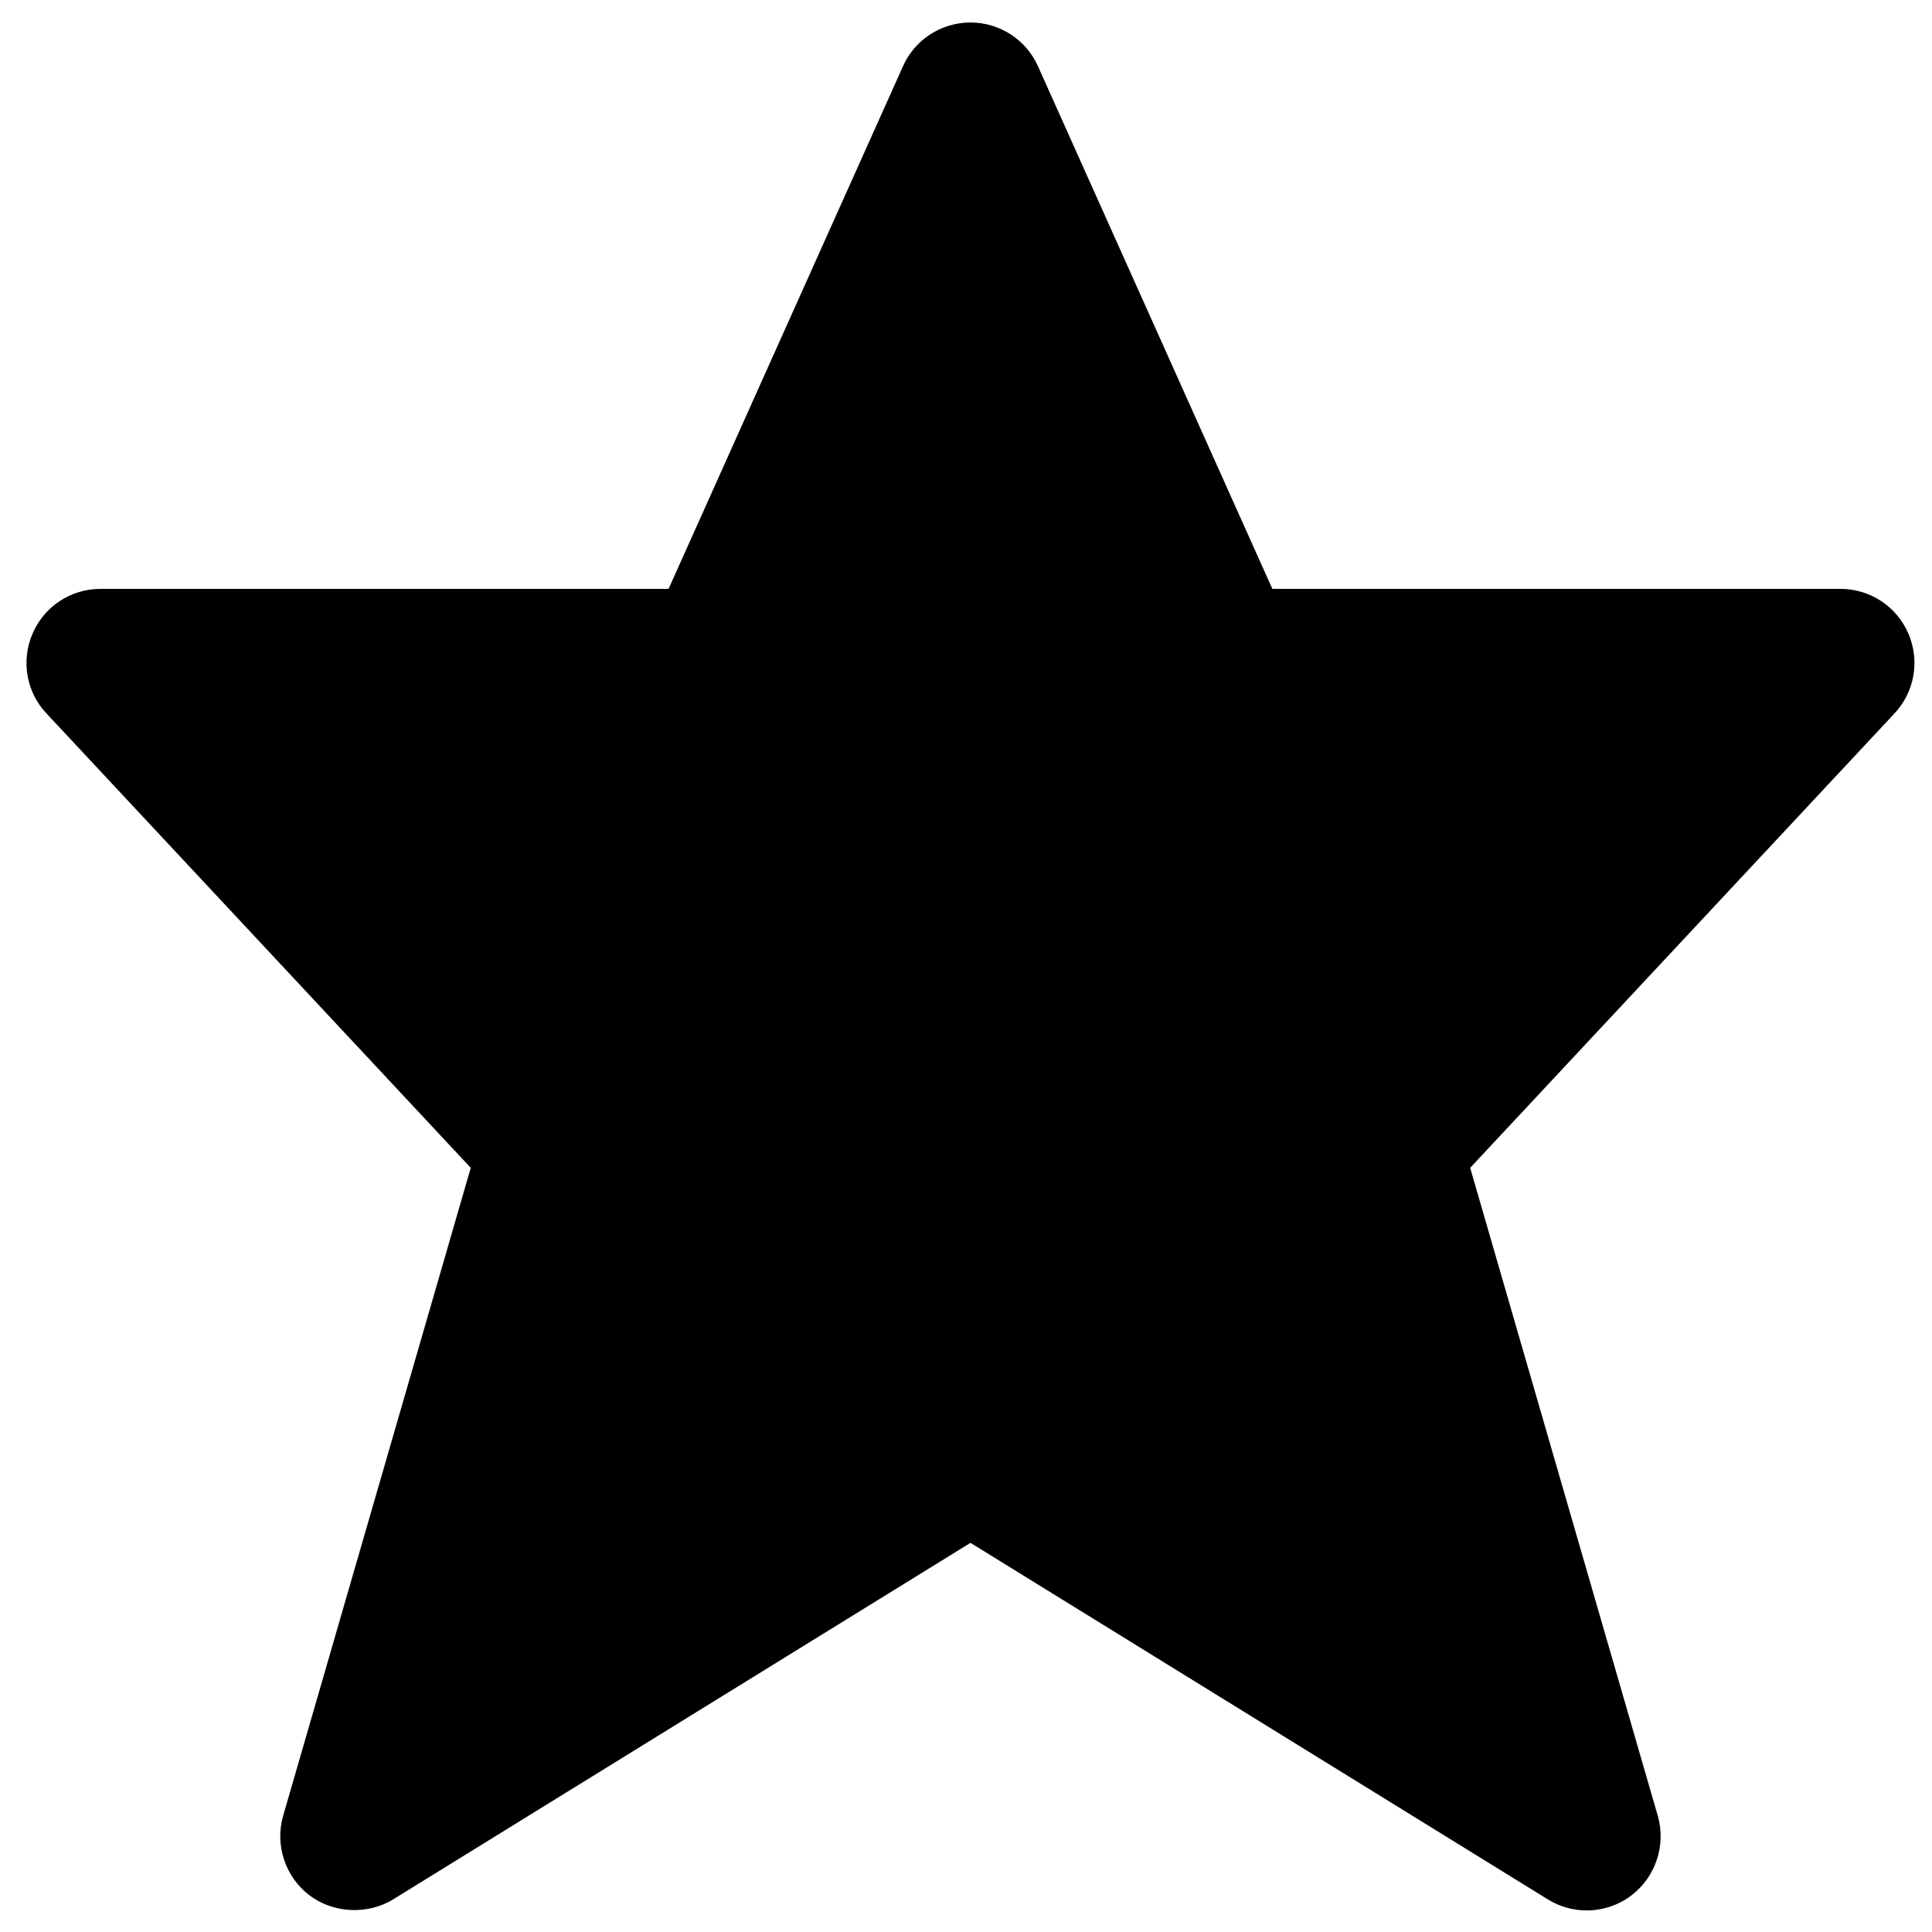 <?xml version="1.0" encoding="UTF-8" standalone="no"?>
<svg width="73px" height="73px" viewBox="0 0 73 73" version="1.1" xmlns="http://www.w3.org/2000/svg" xmlns:xlink="http://www.w3.org/1999/xlink">
	<g stroke="none" stroke-width="1" fill="none" fill-rule="evenodd">
		<path d="M59.953,72.185 C59.435,72.185 58.926,72.041 58.485,71.768 L36.669,58.296 L14.855,71.767 C13.886,72.362 12.585,72.295 11.69,71.611 C10.781,70.924 10.379,69.716 10.698,68.611 L17.787,44.126 L1.769,26.971 C1.003,26.175 0.785,24.984 1.226,23.95 C1.663,22.919 2.673,22.25 3.798,22.25 L25.262,22.25 L34.114,2.514 C34.551,1.509 35.557,0.85 36.669,0.85 C37.781,0.85 38.787,1.509 39.231,2.528 L48.075,22.25 L69.54,22.25 C70.664,22.25 71.674,22.919 72.113,23.953 C72.552,24.984 72.335,26.175 71.555,26.986 L55.55,44.126 L62.639,68.61 C62.958,69.716 62.557,70.924 61.642,71.617 C61.165,71.982 60.563,72.185 59.953,72.185 L59.953,72.185 Z" fill="#000000"></path>
	</g>
</svg>